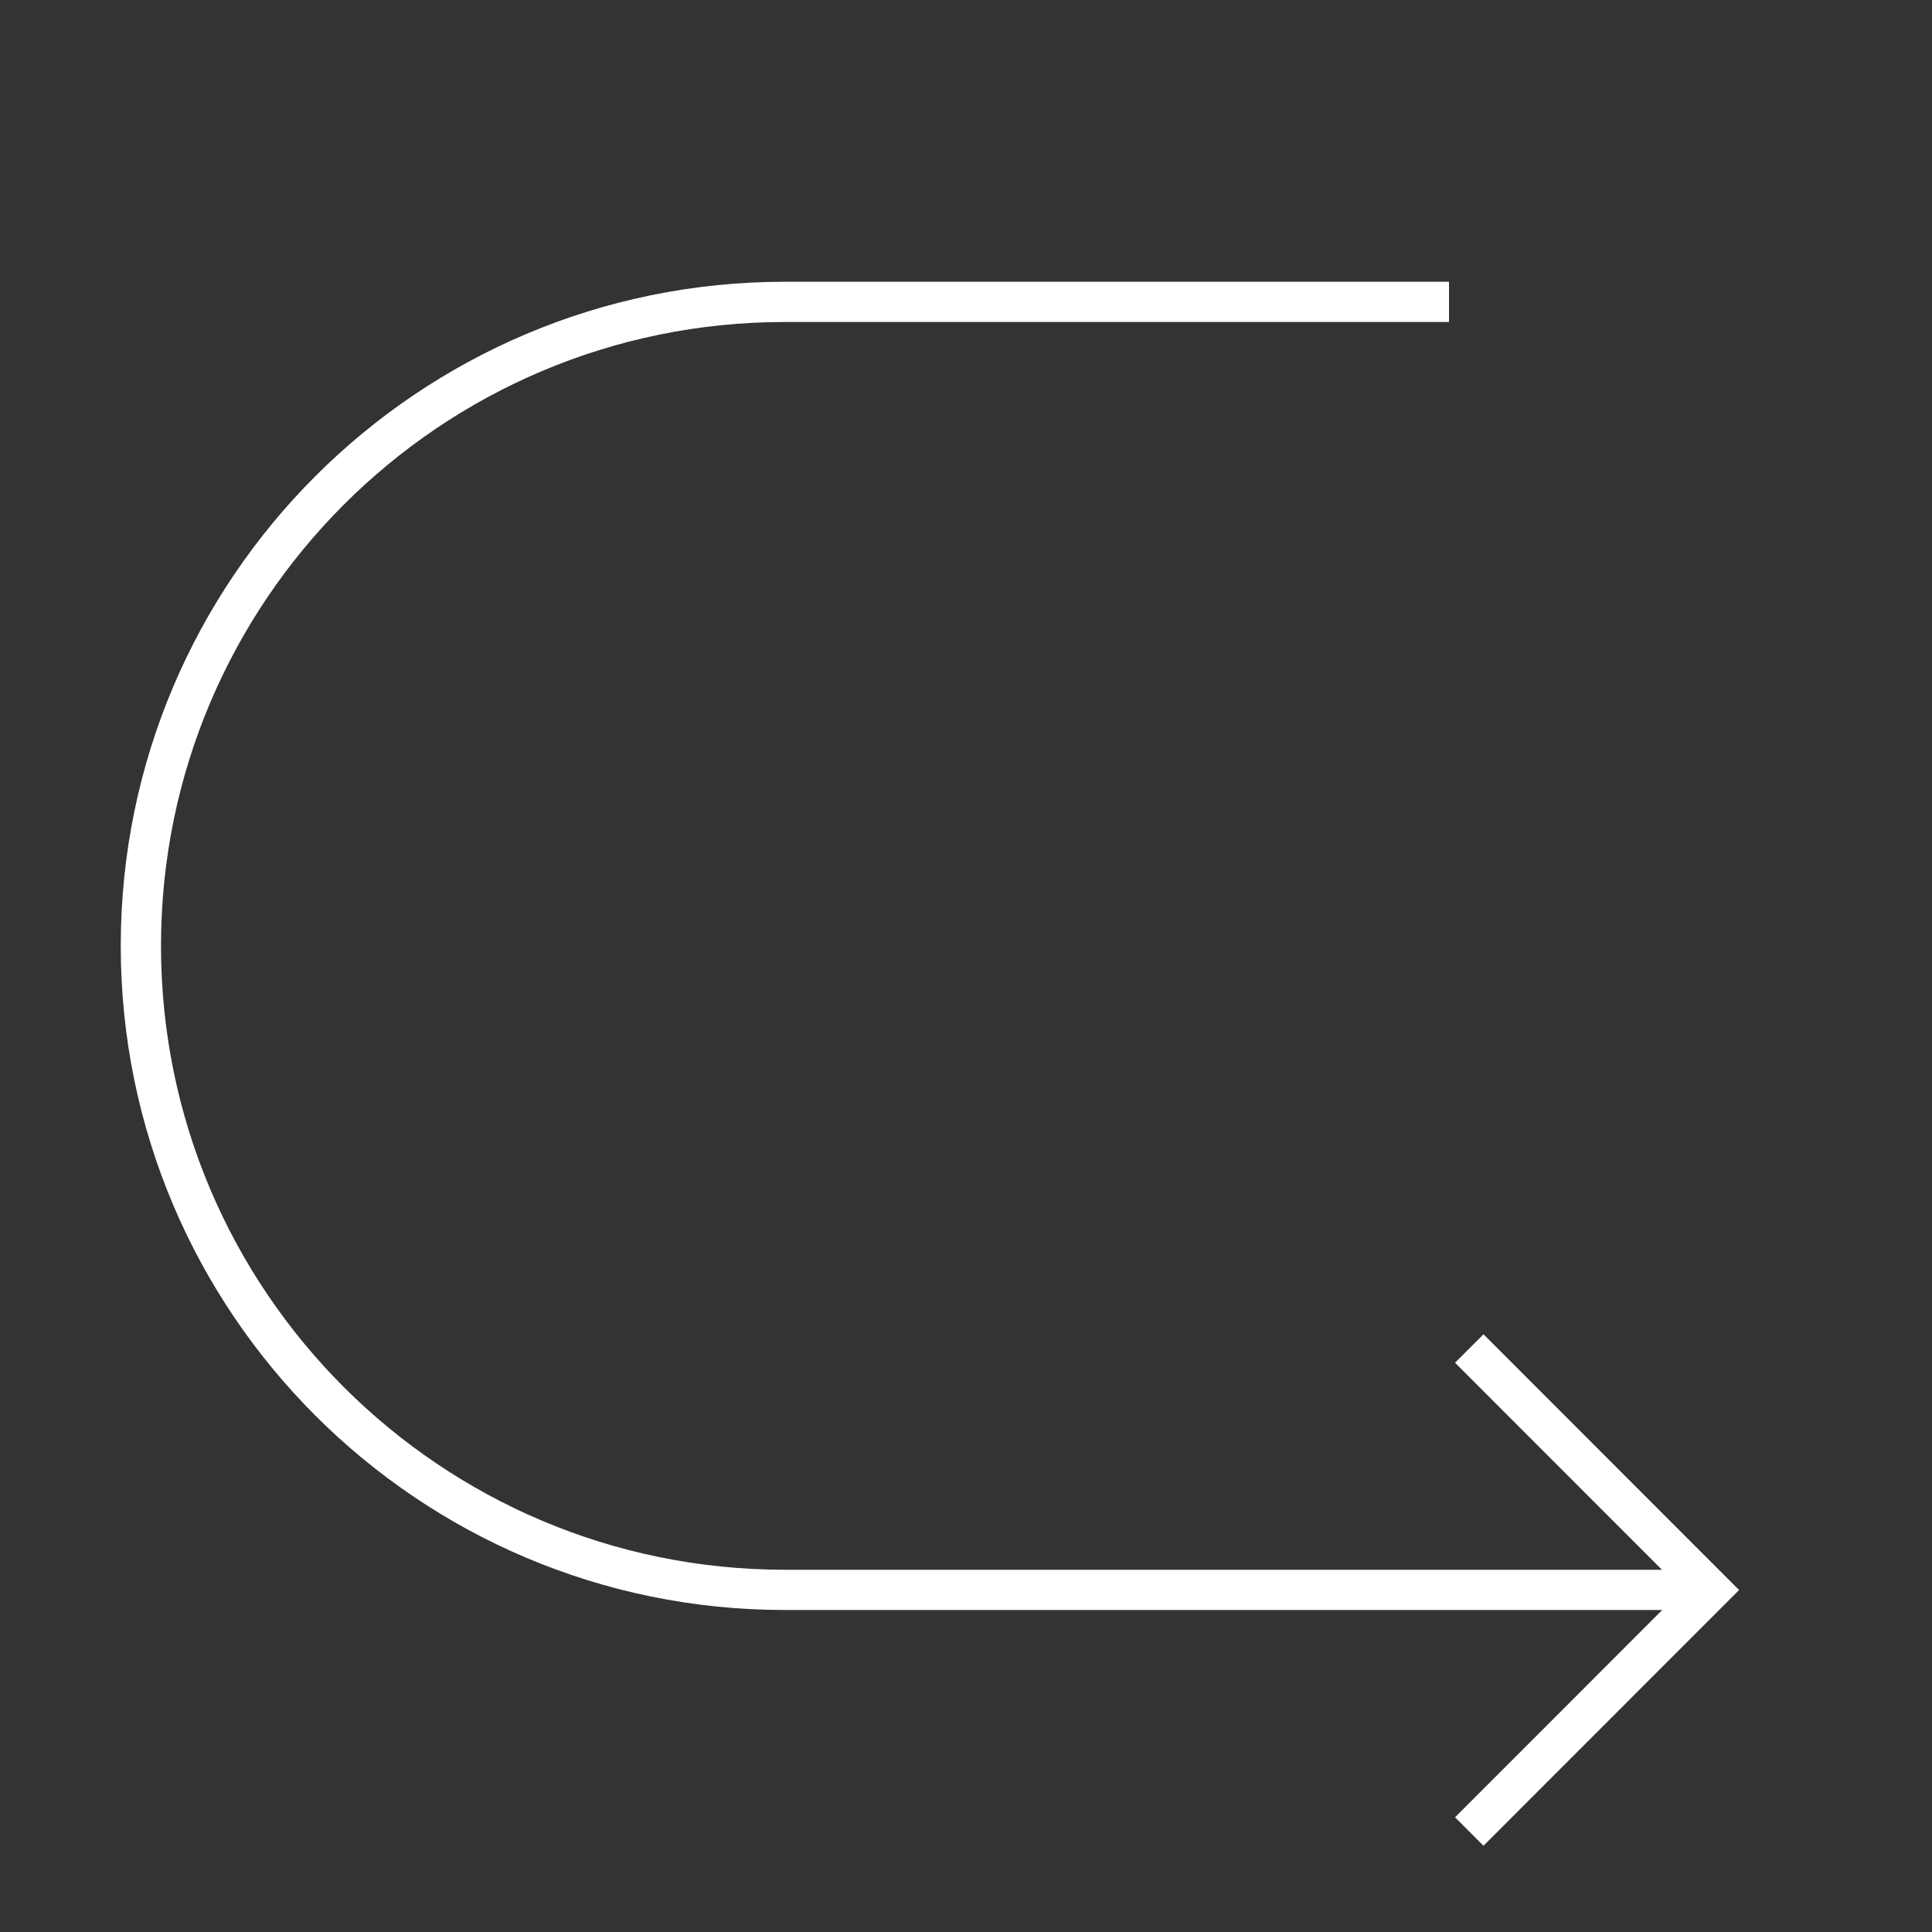 <svg xmlns="http://www.w3.org/2000/svg" width="48" height="48" viewBox="0 0 48 48"><rect x="0" y="0" width="48" height="48" fill="#333333" stroke="none"/><g fill="none"><path d="M0 0h48v48H0z"/><path fill="#FFF" d="M19.5 40C10.387 40 3 32.613 3 23.5S10.387 7 19.5 7H36v1H19.5C10.94 8 4 14.94 4 23.5 4 32.06 10.94 39 19.5 39h21.79l-5.14-5.143.707-.707 6.35 6.354-6.35 6.353-.707-.707L41.297 40H19.5z"/></g></svg>